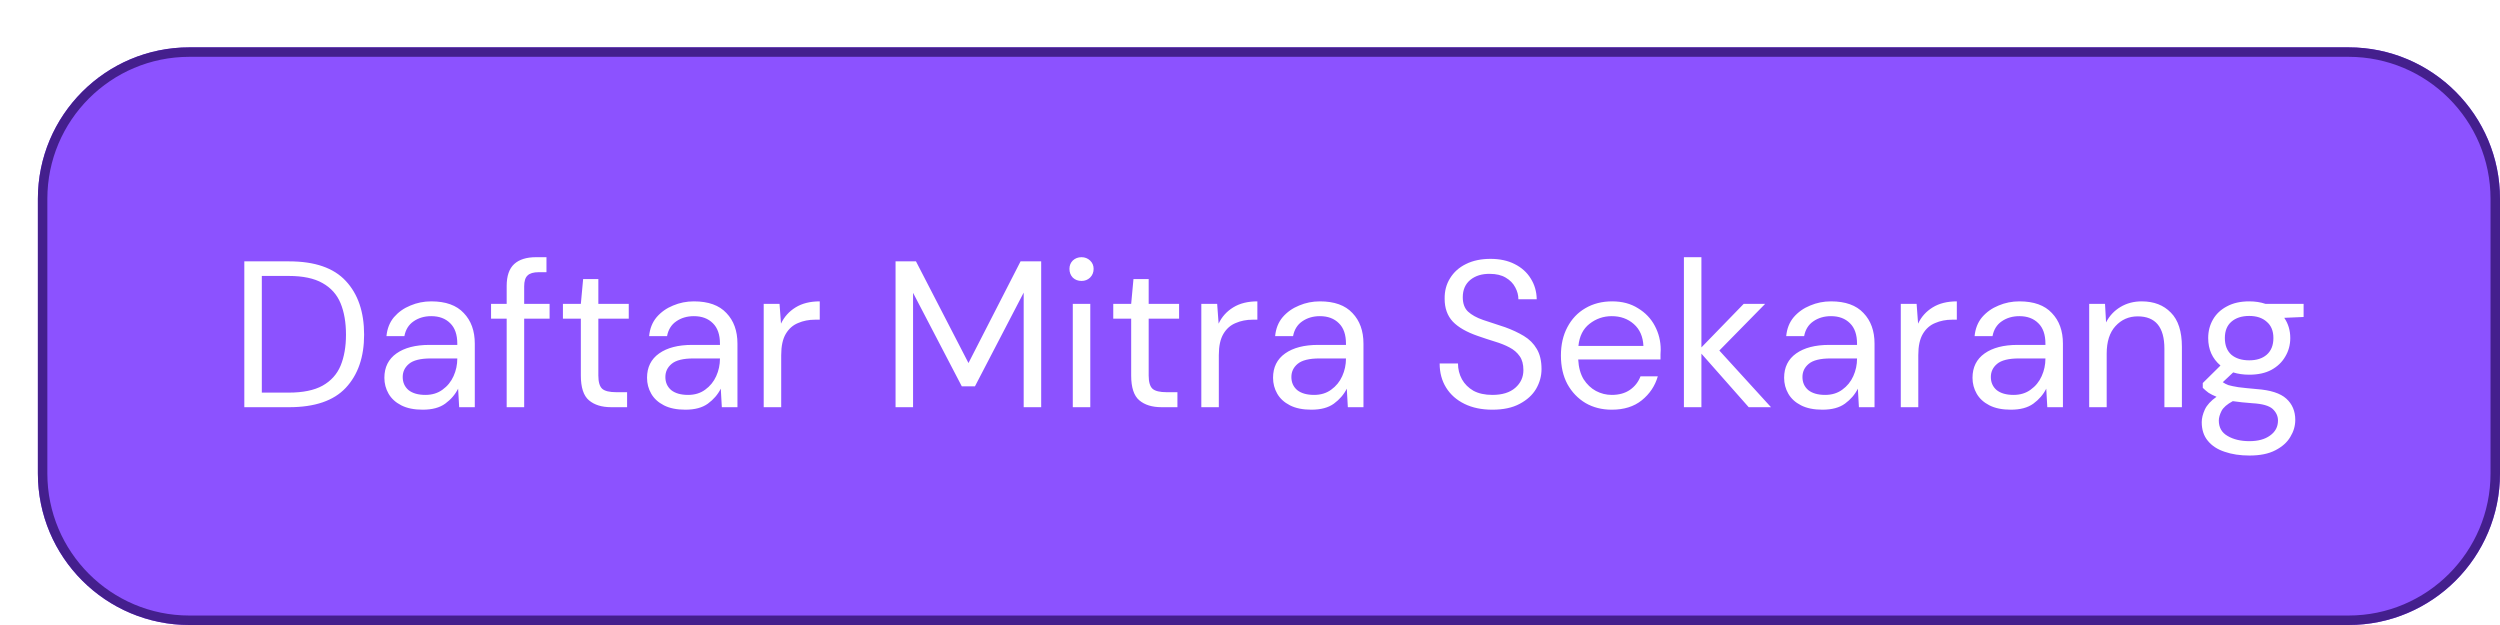<svg width="264" height="66" viewBox="0 0 264 66" fill="none" xmlns="http://www.w3.org/2000/svg">
<g filter="url(#filter0_d_1_2124)">
<path d="M0 16C0 7.163 7.163 0 16 0H244C252.837 0 260 7.163 260 16V45C260 53.837 252.837 61 244 61H16C7.163 61 0 53.837 0 45V16Z" fill="#8C52FF"/>
<path d="M16 0.5H244C252.56 0.5 259.5 7.44 259.5 16V45C259.5 53.56 252.56 60.5 244 60.5H16C7.44 60.5 0.5 53.56 0.5 45V16C0.5 7.44 7.44 0.5 16 0.5Z" stroke="#441F8D"/>
<path d="M21.8 38V22.6H26.53C29.243 22.6 31.238 23.289 32.514 24.668C33.804 26.047 34.45 27.939 34.45 30.344C34.45 32.705 33.804 34.575 32.514 35.954C31.238 37.318 29.243 38 26.53 38H21.8ZM23.648 36.46H26.486C27.982 36.46 29.17 36.218 30.05 35.734C30.945 35.235 31.582 34.531 31.964 33.622C32.345 32.698 32.536 31.605 32.536 30.344C32.536 29.053 32.345 27.946 31.964 27.022C31.582 26.098 30.945 25.387 30.05 24.888C29.17 24.389 27.982 24.14 26.486 24.14H23.648V36.46ZM40.638 38.264C39.729 38.264 38.974 38.11 38.372 37.802C37.771 37.494 37.324 37.083 37.03 36.57C36.737 36.057 36.59 35.499 36.59 34.898C36.59 33.783 37.016 32.925 37.866 32.324C38.717 31.723 39.876 31.422 41.342 31.422H44.29V31.29C44.29 30.337 44.041 29.618 43.542 29.134C43.044 28.635 42.376 28.386 41.54 28.386C40.822 28.386 40.198 28.569 39.67 28.936C39.157 29.288 38.834 29.809 38.702 30.498H36.81C36.884 29.706 37.148 29.039 37.602 28.496C38.072 27.953 38.651 27.543 39.34 27.264C40.03 26.971 40.763 26.824 41.54 26.824C43.066 26.824 44.21 27.235 44.972 28.056C45.75 28.863 46.138 29.941 46.138 31.29V38H44.488L44.378 36.042C44.07 36.658 43.616 37.186 43.014 37.626C42.428 38.051 41.636 38.264 40.638 38.264ZM40.924 36.702C41.628 36.702 42.23 36.519 42.728 36.152C43.242 35.785 43.63 35.309 43.894 34.722C44.158 34.135 44.29 33.519 44.29 32.874V32.852H41.496C40.411 32.852 39.641 33.043 39.186 33.424C38.746 33.791 38.526 34.253 38.526 34.81C38.526 35.382 38.732 35.844 39.142 36.196C39.568 36.533 40.162 36.702 40.924 36.702ZM49.505 38V28.65H47.855V27.088H49.505V25.196C49.505 24.14 49.769 23.37 50.297 22.886C50.825 22.402 51.595 22.16 52.607 22.16H53.707V23.744H52.893C52.335 23.744 51.939 23.861 51.705 24.096C51.47 24.316 51.353 24.697 51.353 25.24V27.088H54.037V28.65H51.353V38H49.505ZM60.549 38C59.551 38 58.767 37.758 58.195 37.274C57.623 36.79 57.337 35.917 57.337 34.656V28.65H55.445V27.088H57.337L57.579 24.47H59.185V27.088H62.397V28.65H59.185V34.656C59.185 35.345 59.324 35.815 59.603 36.064C59.881 36.299 60.373 36.416 61.077 36.416H62.221V38H60.549ZM68.375 38.264C67.465 38.264 66.71 38.11 66.109 37.802C65.507 37.494 65.06 37.083 64.767 36.57C64.473 36.057 64.327 35.499 64.327 34.898C64.327 33.783 64.752 32.925 65.603 32.324C66.453 31.723 67.612 31.422 69.079 31.422H72.027V31.29C72.027 30.337 71.777 29.618 71.279 29.134C70.78 28.635 70.113 28.386 69.277 28.386C68.558 28.386 67.935 28.569 67.407 28.936C66.893 29.288 66.571 29.809 66.439 30.498H64.547C64.62 29.706 64.884 29.039 65.339 28.496C65.808 27.953 66.387 27.543 67.077 27.264C67.766 26.971 68.499 26.824 69.277 26.824C70.802 26.824 71.946 27.235 72.709 28.056C73.486 28.863 73.875 29.941 73.875 31.29V38H72.225L72.115 36.042C71.807 36.658 71.352 37.186 70.751 37.626C70.164 38.051 69.372 38.264 68.375 38.264ZM68.661 36.702C69.365 36.702 69.966 36.519 70.465 36.152C70.978 35.785 71.367 35.309 71.631 34.722C71.895 34.135 72.027 33.519 72.027 32.874V32.852H69.233C68.147 32.852 67.377 33.043 66.923 33.424C66.483 33.791 66.263 34.253 66.263 34.81C66.263 35.382 66.468 35.844 66.879 36.196C67.304 36.533 67.898 36.702 68.661 36.702ZM76.647 38V27.088H78.319L78.473 29.178C78.81 28.459 79.324 27.887 80.013 27.462C80.702 27.037 81.553 26.824 82.565 26.824V28.76H82.059C81.414 28.76 80.82 28.877 80.277 29.112C79.734 29.332 79.302 29.713 78.979 30.256C78.656 30.799 78.495 31.547 78.495 32.5V38H76.647ZM90.571 38V22.6H92.727L98.271 33.336L103.771 22.6H105.949V38H104.101V25.9L98.953 35.8H97.567L92.419 25.922V38H90.571ZM110.21 24.668C109.844 24.668 109.536 24.551 109.286 24.316C109.052 24.067 108.934 23.759 108.934 23.392C108.934 23.04 109.052 22.747 109.286 22.512C109.536 22.277 109.844 22.16 110.21 22.16C110.562 22.16 110.863 22.277 111.112 22.512C111.362 22.747 111.486 23.04 111.486 23.392C111.486 23.759 111.362 24.067 111.112 24.316C110.863 24.551 110.562 24.668 110.21 24.668ZM109.286 38V27.088H111.134V38H109.286ZM118.664 38C117.667 38 116.882 37.758 116.31 37.274C115.738 36.79 115.452 35.917 115.452 34.656V28.65H113.56V27.088H115.452L115.694 24.47H117.3V27.088H120.512V28.65H117.3V34.656C117.3 35.345 117.439 35.815 117.718 36.064C117.997 36.299 118.488 36.416 119.192 36.416H120.336V38H118.664ZM122.86 38V27.088H124.532L124.686 29.178C125.023 28.459 125.536 27.887 126.226 27.462C126.915 27.037 127.766 26.824 128.778 26.824V28.76H128.272C127.626 28.76 127.032 28.877 126.49 29.112C125.947 29.332 125.514 29.713 125.192 30.256C124.869 30.799 124.708 31.547 124.708 32.5V38H122.86ZM134.482 38.264C133.573 38.264 132.817 38.11 132.216 37.802C131.615 37.494 131.167 37.083 130.874 36.57C130.581 36.057 130.434 35.499 130.434 34.898C130.434 33.783 130.859 32.925 131.71 32.324C132.561 31.723 133.719 31.422 135.186 31.422H138.134V31.29C138.134 30.337 137.885 29.618 137.386 29.134C136.887 28.635 136.22 28.386 135.384 28.386C134.665 28.386 134.042 28.569 133.514 28.936C133.001 29.288 132.678 29.809 132.546 30.498H130.654C130.727 29.706 130.991 29.039 131.446 28.496C131.915 27.953 132.495 27.543 133.184 27.264C133.873 26.971 134.607 26.824 135.384 26.824C136.909 26.824 138.053 27.235 138.816 28.056C139.593 28.863 139.982 29.941 139.982 31.29V38H138.332L138.222 36.042C137.914 36.658 137.459 37.186 136.858 37.626C136.271 38.051 135.479 38.264 134.482 38.264ZM134.768 36.702C135.472 36.702 136.073 36.519 136.572 36.152C137.085 35.785 137.474 35.309 137.738 34.722C138.002 34.135 138.134 33.519 138.134 32.874V32.852H135.34C134.255 32.852 133.485 33.043 133.03 33.424C132.59 33.791 132.37 34.253 132.37 34.81C132.37 35.382 132.575 35.844 132.986 36.196C133.411 36.533 134.005 36.702 134.768 36.702ZM153.593 38.264C152.463 38.264 151.481 38.059 150.645 37.648C149.809 37.237 149.163 36.665 148.709 35.932C148.254 35.199 148.027 34.348 148.027 33.38H149.963C149.963 33.981 150.102 34.539 150.381 35.052C150.659 35.551 151.063 35.954 151.591 36.262C152.133 36.555 152.801 36.702 153.593 36.702C154.634 36.702 155.441 36.453 156.013 35.954C156.585 35.455 156.871 34.832 156.871 34.084C156.871 33.468 156.739 32.977 156.475 32.61C156.211 32.229 155.851 31.921 155.397 31.686C154.957 31.451 154.443 31.246 153.857 31.07C153.285 30.894 152.683 30.696 152.053 30.476C150.865 30.065 149.985 29.559 149.413 28.958C148.841 28.342 148.555 27.543 148.555 26.56C148.54 25.739 148.731 25.013 149.127 24.382C149.523 23.737 150.08 23.238 150.799 22.886C151.532 22.519 152.397 22.336 153.395 22.336C154.377 22.336 155.228 22.519 155.947 22.886C156.68 23.253 157.245 23.759 157.641 24.404C158.051 25.049 158.264 25.783 158.279 26.604H156.343C156.343 26.179 156.233 25.761 156.013 25.35C155.793 24.925 155.455 24.58 155.001 24.316C154.561 24.052 154.003 23.92 153.329 23.92C152.493 23.905 151.803 24.118 151.261 24.558C150.733 24.998 150.469 25.607 150.469 26.384C150.469 27.044 150.652 27.55 151.019 27.902C151.4 28.254 151.928 28.547 152.603 28.782C153.277 29.002 154.055 29.259 154.935 29.552C155.668 29.816 156.328 30.124 156.915 30.476C157.501 30.828 157.956 31.283 158.279 31.84C158.616 32.397 158.785 33.109 158.785 33.974C158.785 34.707 158.594 35.404 158.213 36.064C157.831 36.709 157.252 37.237 156.475 37.648C155.712 38.059 154.751 38.264 153.593 38.264ZM166.201 38.264C165.16 38.264 164.236 38.029 163.429 37.56C162.623 37.076 161.985 36.409 161.515 35.558C161.061 34.707 160.833 33.703 160.833 32.544C160.833 31.4 161.061 30.403 161.515 29.552C161.97 28.687 162.601 28.019 163.407 27.55C164.229 27.066 165.175 26.824 166.245 26.824C167.301 26.824 168.211 27.066 168.973 27.55C169.751 28.019 170.345 28.643 170.755 29.42C171.166 30.197 171.371 31.033 171.371 31.928C171.371 32.089 171.364 32.251 171.349 32.412C171.349 32.573 171.349 32.757 171.349 32.962H162.659C162.703 33.798 162.894 34.495 163.231 35.052C163.583 35.595 164.016 36.005 164.529 36.284C165.057 36.563 165.615 36.702 166.201 36.702C166.964 36.702 167.602 36.526 168.115 36.174C168.629 35.822 169.003 35.345 169.237 34.744H171.063C170.77 35.756 170.205 36.599 169.369 37.274C168.548 37.934 167.492 38.264 166.201 38.264ZM166.201 28.386C165.321 28.386 164.537 28.657 163.847 29.2C163.173 29.728 162.784 30.505 162.681 31.532H169.545C169.501 30.549 169.164 29.779 168.533 29.222C167.903 28.665 167.125 28.386 166.201 28.386ZM173.821 38V22.16H175.669V31.686L180.135 27.088H182.401L177.561 32.016L183.017 38H180.663L175.669 32.346V38H173.821ZM188.451 38.264C187.541 38.264 186.786 38.11 186.185 37.802C185.583 37.494 185.136 37.083 184.843 36.57C184.549 36.057 184.403 35.499 184.403 34.898C184.403 33.783 184.828 32.925 185.679 32.324C186.529 31.723 187.688 31.422 189.155 31.422H192.103V31.29C192.103 30.337 191.853 29.618 191.355 29.134C190.856 28.635 190.189 28.386 189.353 28.386C188.634 28.386 188.011 28.569 187.483 28.936C186.969 29.288 186.647 29.809 186.515 30.498H184.623C184.696 29.706 184.96 29.039 185.415 28.496C185.884 27.953 186.463 27.543 187.153 27.264C187.842 26.971 188.575 26.824 189.353 26.824C190.878 26.824 192.022 27.235 192.785 28.056C193.562 28.863 193.951 29.941 193.951 31.29V38H192.301L192.191 36.042C191.883 36.658 191.428 37.186 190.827 37.626C190.24 38.051 189.448 38.264 188.451 38.264ZM188.737 36.702C189.441 36.702 190.042 36.519 190.541 36.152C191.054 35.785 191.443 35.309 191.707 34.722C191.971 34.135 192.103 33.519 192.103 32.874V32.852H189.309C188.223 32.852 187.453 33.043 186.999 33.424C186.559 33.791 186.339 34.253 186.339 34.81C186.339 35.382 186.544 35.844 186.955 36.196C187.38 36.533 187.974 36.702 188.737 36.702ZM196.723 38V27.088H198.395L198.549 29.178C198.886 28.459 199.4 27.887 200.089 27.462C200.778 27.037 201.629 26.824 202.641 26.824V28.76H202.135C201.49 28.76 200.896 28.877 200.353 29.112C199.81 29.332 199.378 29.713 199.055 30.256C198.732 30.799 198.571 31.547 198.571 32.5V38H196.723ZM208.345 38.264C207.436 38.264 206.681 38.11 206.079 37.802C205.478 37.494 205.031 37.083 204.737 36.57C204.444 36.057 204.297 35.499 204.297 34.898C204.297 33.783 204.723 32.925 205.573 32.324C206.424 31.723 207.583 31.422 209.049 31.422H211.997V31.29C211.997 30.337 211.748 29.618 211.249 29.134C210.751 28.635 210.083 28.386 209.247 28.386C208.529 28.386 207.905 28.569 207.377 28.936C206.864 29.288 206.541 29.809 206.409 30.498H204.517C204.591 29.706 204.855 29.039 205.309 28.496C205.779 27.953 206.358 27.543 207.047 27.264C207.737 26.971 208.47 26.824 209.247 26.824C210.773 26.824 211.917 27.235 212.679 28.056C213.457 28.863 213.845 29.941 213.845 31.29V38H212.195L212.085 36.042C211.777 36.658 211.323 37.186 210.721 37.626C210.135 38.051 209.343 38.264 208.345 38.264ZM208.631 36.702C209.335 36.702 209.937 36.519 210.435 36.152C210.949 35.785 211.337 35.309 211.601 34.722C211.865 34.135 211.997 33.519 211.997 32.874V32.852H209.203C208.118 32.852 207.348 33.043 206.893 33.424C206.453 33.791 206.233 34.253 206.233 34.81C206.233 35.382 206.439 35.844 206.849 36.196C207.275 36.533 207.869 36.702 208.631 36.702ZM216.618 38V27.088H218.29L218.4 29.046C218.752 28.357 219.258 27.814 219.918 27.418C220.578 27.022 221.326 26.824 222.162 26.824C223.452 26.824 224.479 27.22 225.242 28.012C226.019 28.789 226.408 29.992 226.408 31.62V38H224.56V31.818C224.56 29.545 223.621 28.408 221.744 28.408C220.805 28.408 220.02 28.753 219.39 29.442C218.774 30.117 218.466 31.085 218.466 32.346V38H216.618ZM233.519 34.568C232.903 34.568 232.339 34.487 231.825 34.326L230.725 35.36C230.887 35.477 231.085 35.58 231.319 35.668C231.569 35.741 231.921 35.815 232.375 35.888C232.83 35.947 233.468 36.013 234.289 36.086C235.756 36.189 236.805 36.526 237.435 37.098C238.066 37.67 238.381 38.418 238.381 39.342C238.381 39.973 238.205 40.574 237.853 41.146C237.516 41.718 236.988 42.187 236.269 42.554C235.565 42.921 234.656 43.104 233.541 43.104C232.559 43.104 231.686 42.972 230.923 42.708C230.161 42.459 229.567 42.07 229.141 41.542C228.716 41.029 228.503 40.376 228.503 39.584C228.503 39.173 228.613 38.726 228.833 38.242C229.053 37.773 229.464 37.325 230.065 36.9C229.743 36.768 229.464 36.629 229.229 36.482C229.009 36.321 228.804 36.145 228.613 35.954V35.448L230.483 33.6C229.618 32.867 229.185 31.899 229.185 30.696C229.185 29.977 229.354 29.325 229.691 28.738C230.029 28.151 230.52 27.689 231.165 27.352C231.811 27 232.595 26.824 233.519 26.824C234.15 26.824 234.722 26.912 235.235 27.088H239.261V28.474L237.215 28.562C237.641 29.178 237.853 29.889 237.853 30.696C237.853 31.415 237.677 32.067 237.325 32.654C236.988 33.241 236.497 33.71 235.851 34.062C235.221 34.399 234.443 34.568 233.519 34.568ZM233.519 33.05C234.297 33.05 234.913 32.852 235.367 32.456C235.837 32.045 236.071 31.459 236.071 30.696C236.071 29.948 235.837 29.376 235.367 28.98C234.913 28.569 234.297 28.364 233.519 28.364C232.727 28.364 232.097 28.569 231.627 28.98C231.173 29.376 230.945 29.948 230.945 30.696C230.945 31.459 231.173 32.045 231.627 32.456C232.097 32.852 232.727 33.05 233.519 33.05ZM230.307 39.408C230.307 40.141 230.615 40.684 231.231 41.036C231.847 41.403 232.617 41.586 233.541 41.586C234.451 41.586 235.177 41.388 235.719 40.992C236.277 40.596 236.555 40.068 236.555 39.408C236.555 38.939 236.365 38.528 235.983 38.176C235.602 37.839 234.898 37.641 233.871 37.582C233.065 37.523 232.368 37.45 231.781 37.362C231.18 37.685 230.784 38.029 230.593 38.396C230.403 38.777 230.307 39.115 230.307 39.408Z" fill="white"/>
</g>
<defs>
<filter id="filter0_d_1_2124" x="0" y="0" width="264" height="66" filterUnits="userSpaceOnUse" color-interpolation-filters="sRGB">
<feFlood flood-opacity="0" result="BackgroundImageFix"/>
<feColorMatrix in="SourceAlpha" type="matrix" values="0 0 0 0 0 0 0 0 0 0 0 0 0 0 0 0 0 0 127 0" result="hardAlpha"/>
<feOffset dx="4" dy="5"/>
<feComposite in2="hardAlpha" operator="out"/>
<feColorMatrix type="matrix" values="0 0 0 0 0.267 0 0 0 0 0.122 0 0 0 0 0.553 0 0 0 1 0"/>
<feBlend mode="normal" in2="BackgroundImageFix" result="effect1_dropShadow_1_2124"/>
<feBlend mode="normal" in="SourceGraphic" in2="effect1_dropShadow_1_2124" result="shape"/>
</filter>
</defs>
</svg>
